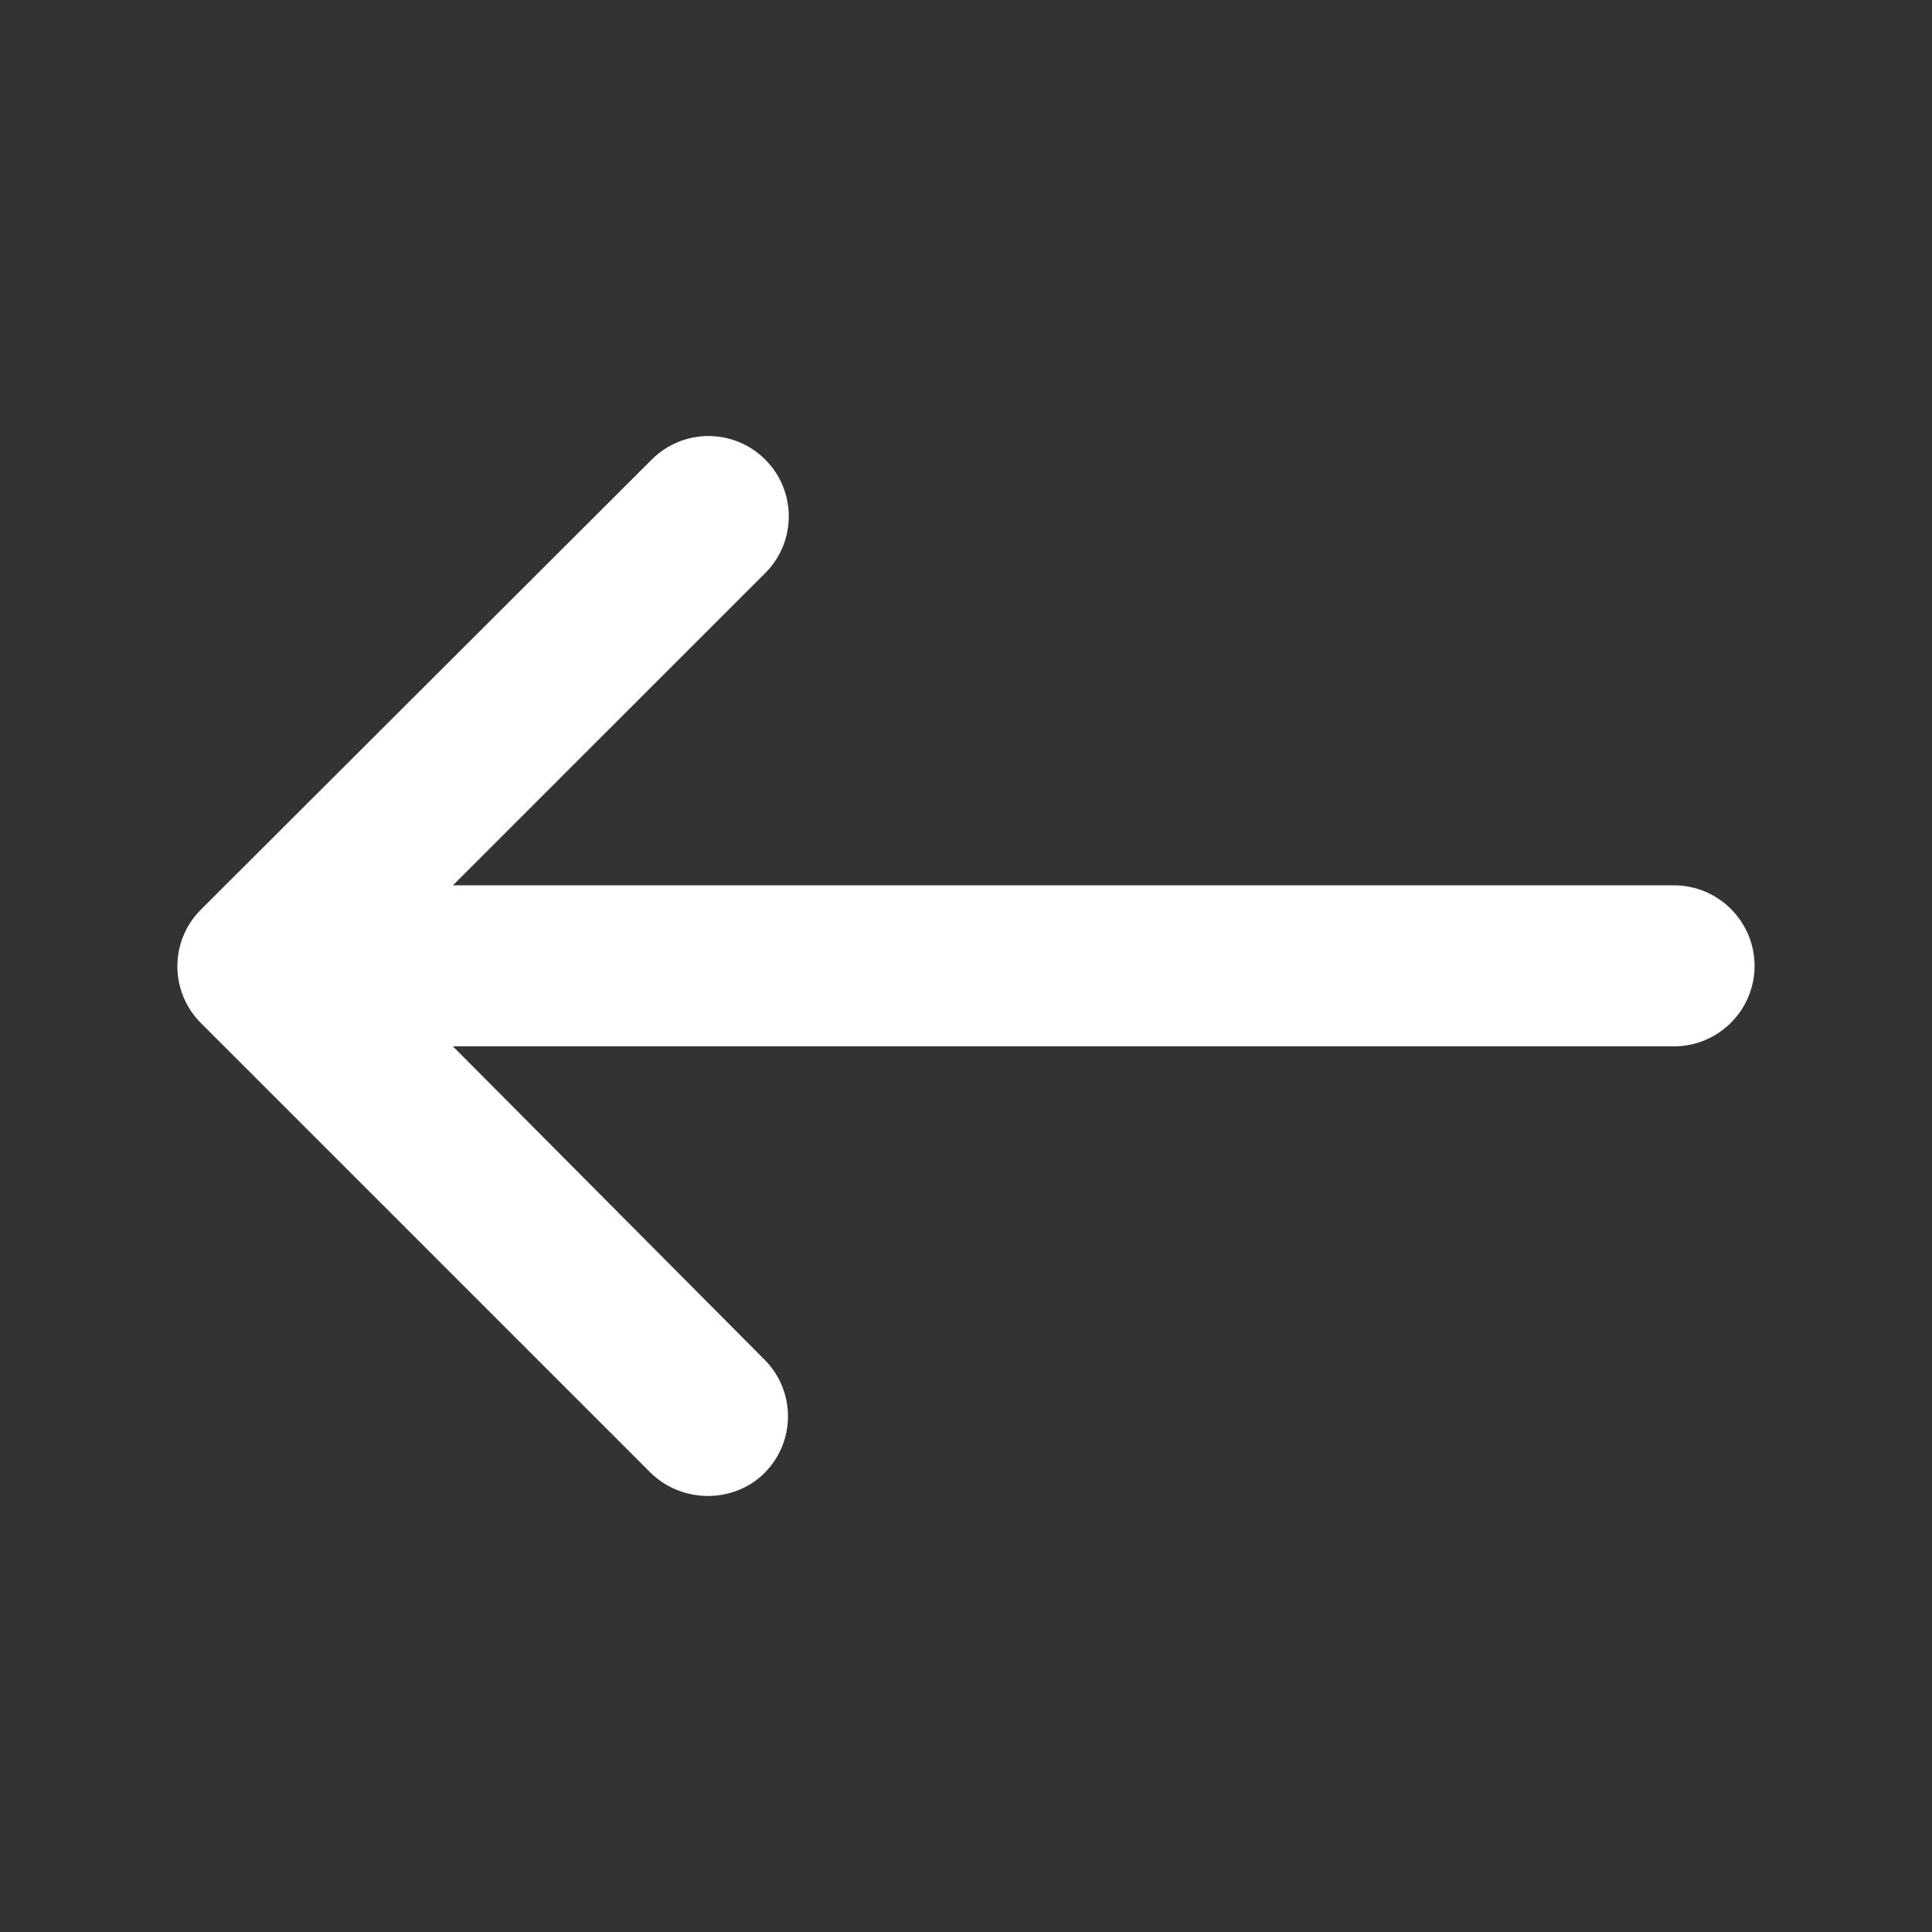 <svg width="24" height="24" viewBox="0 0 24 24" fill="none" xmlns="http://www.w3.org/2000/svg">
<rect x="0" y="0" width="24" height="24" fill="#333333" stroke="none"/>
<path d="M9.496 18.299C9.886 17.909 9.886 17.279 9.496 16.889L5.626 12.998H20.796C21.346 12.998 21.796 12.549 21.796 11.998C21.796 11.448 21.346 10.998 20.796 10.998H5.626L9.506 7.119C9.896 6.729 9.896 6.099 9.506 5.709C9.116 5.319 8.486 5.319 8.096 5.709L2.496 11.299C2.106 11.688 2.106 12.319 2.496 12.709L8.086 18.299C8.476 18.678 9.116 18.678 9.496 18.299Z" fill="white"/>
</svg>
